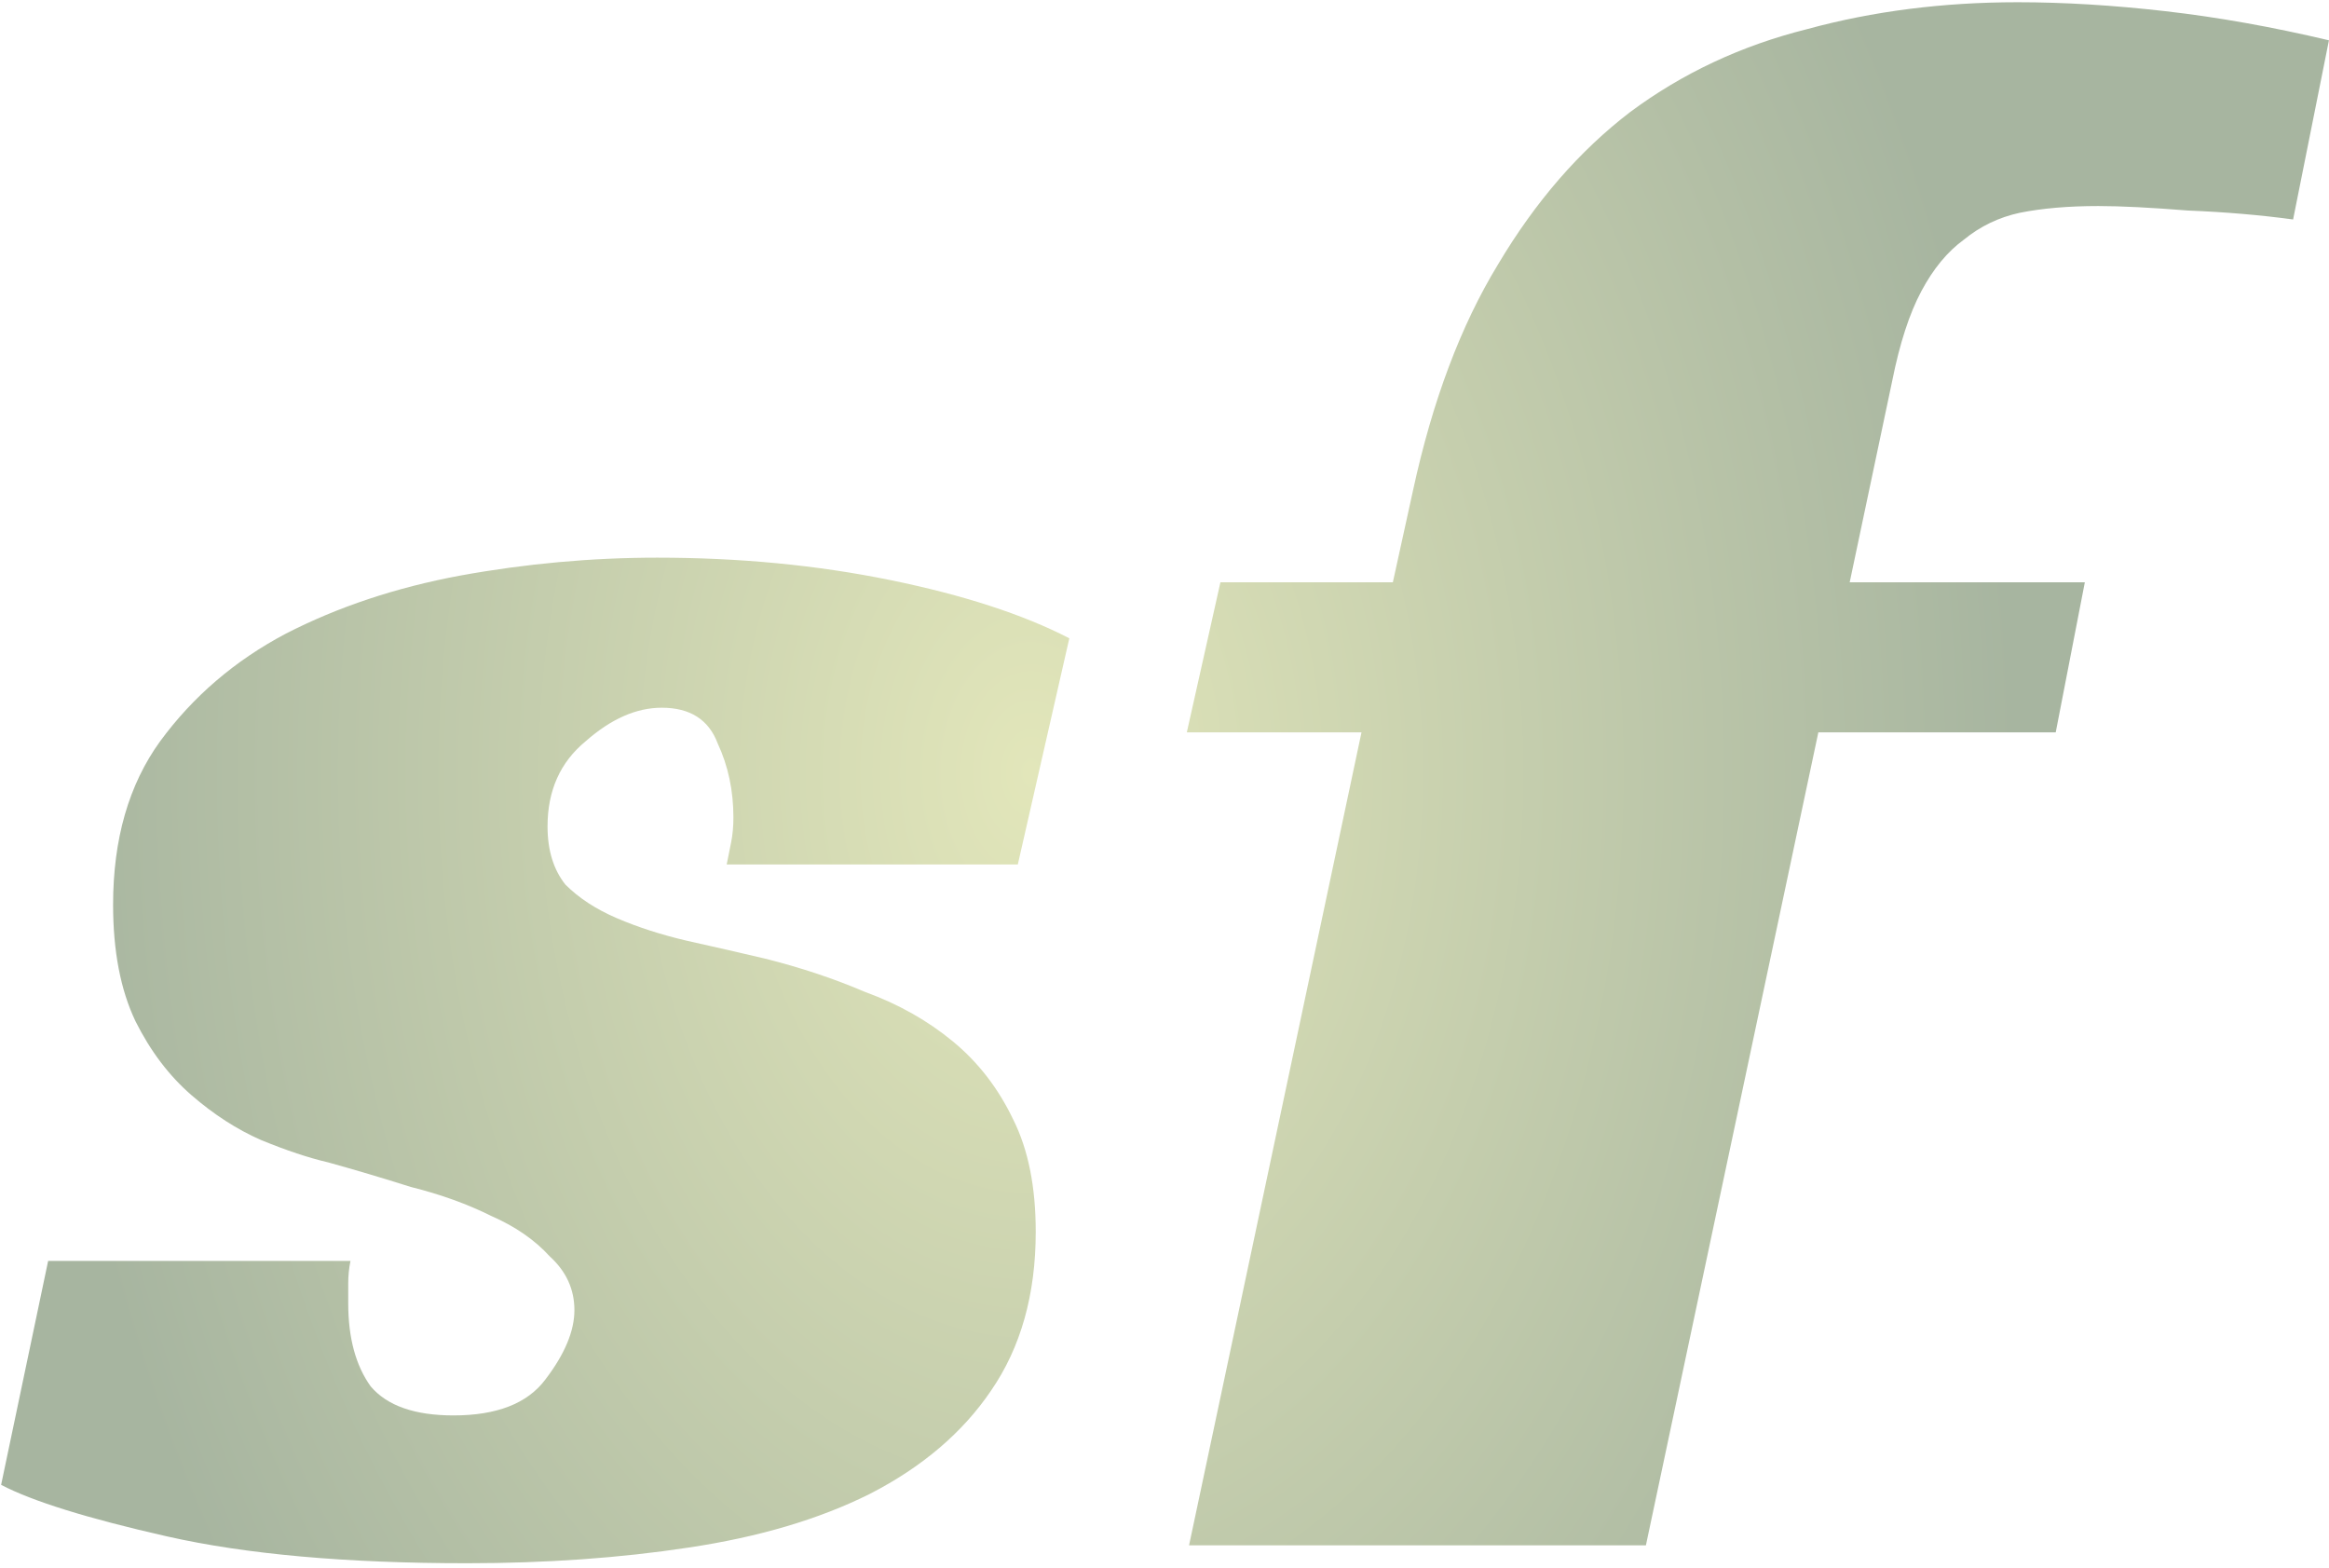 <svg width="416" height="280" viewBox="0 0 416 280" fill="none" xmlns="http://www.w3.org/2000/svg">
<path d="M129.8 154.4C130.067 153.067 130.333 151.733 130.6 150.4C130.867 149.067 131 147.6 131 146C131 141.2 130.067 136.8 128.2 132.8C126.6 128.533 123.267 126.4 118.2 126.4C113.667 126.4 109.133 128.4 104.6 132.4C100.067 136.133 97.8 141.2 97.8 147.6C97.8 151.867 98.867 155.333 101 158C103.4 160.4 106.467 162.4 110.2 164C113.933 165.6 118.067 166.933 122.6 168C127.4 169.067 132.067 170.133 136.6 171.2C143 172.8 149 174.8 154.6 177.2C160.467 179.333 165.667 182.267 170.2 186C174.733 189.733 178.333 194.4 181 200C183.667 205.333 185 212 185 220C185 231.2 182.333 240.667 177 248.4C171.933 255.867 164.733 262 155.4 266.8C146.333 271.333 135.533 274.533 123 276.4C110.733 278.267 97.533 279.2 83.4 279.2C61.8 279.2 43.933 277.6 29.8 274.4C15.667 271.2 5.8 268.133 0.2 265.2L8.6 225.2H62.6C62.333 226.533 62.2 227.867 62.2 229.2C62.2 230.267 62.2 231.467 62.2 232.8C62.2 238.933 63.533 243.867 66.2 247.6C69.133 251.067 74.067 252.8 81 252.8C88.733 252.8 94.2 250.667 97.4 246.4C100.867 241.867 102.6 237.733 102.6 234C102.6 230.267 101.133 227.067 98.2 224.4C95.533 221.467 92.067 219.067 87.8 217.2C83.533 215.067 78.733 213.333 73.4 212C68.333 210.4 63.4 208.933 58.6 207.6C55.133 206.8 51.133 205.467 46.6 203.6C42.333 201.733 38.2 199.067 34.2 195.6C30.2 192.133 26.867 187.733 24.2 182.4C21.533 176.8 20.2 169.867 20.2 161.6C20.2 149.867 23 140.133 28.6 132.4C34.467 124.4 41.933 118 51 113.2C60.333 108.4 70.733 104.933 82.2 102.8C93.933 100.667 105.667 99.6 117.4 99.6C132.067 99.6 145.933 100.933 159 103.6C172.067 106.267 182.733 109.733 191 114L181.8 154.4H129.8ZM217.988 104H248.788L252.388 87.6C255.854 71.6 260.921 58.133 267.588 47.2C274.254 36 282.121 26.933 291.188 20C300.521 13.067 311.054 8.133 322.788 5.2C334.521 2 347.054 0.4 360.388 0.4C368.654 0.4 377.454 0.933 386.788 2C396.121 3.067 405.854 4.8 415.988 7.2L409.588 39.2C403.721 38.4 397.454 37.867 390.788 37.6C384.121 37.067 378.788 36.8 374.788 36.8C369.454 36.8 364.788 37.2 360.788 38C357.054 38.8 353.721 40.4 350.788 42.8C347.854 44.933 345.321 48 343.188 52C341.054 56 339.321 61.333 337.988 68L330.388 104H372.388L367.188 130.8H324.788L293.988 276H212.387L243.188 130.8H211.988L217.988 104Z" fill="url(#paint0_radial_1_19)"/>
<defs>
<radialGradient id="paint0_radial_1_19" cx="0" cy="0" r="1" gradientUnits="userSpaceOnUse" gradientTransform="translate(184 138) rotate(90) scale(252 177)">
<stop stop-color="#E2E6BA"/>
<stop offset="1" stop-color="#A7B5A0"/>
</radialGradient>
</defs>
</svg>
